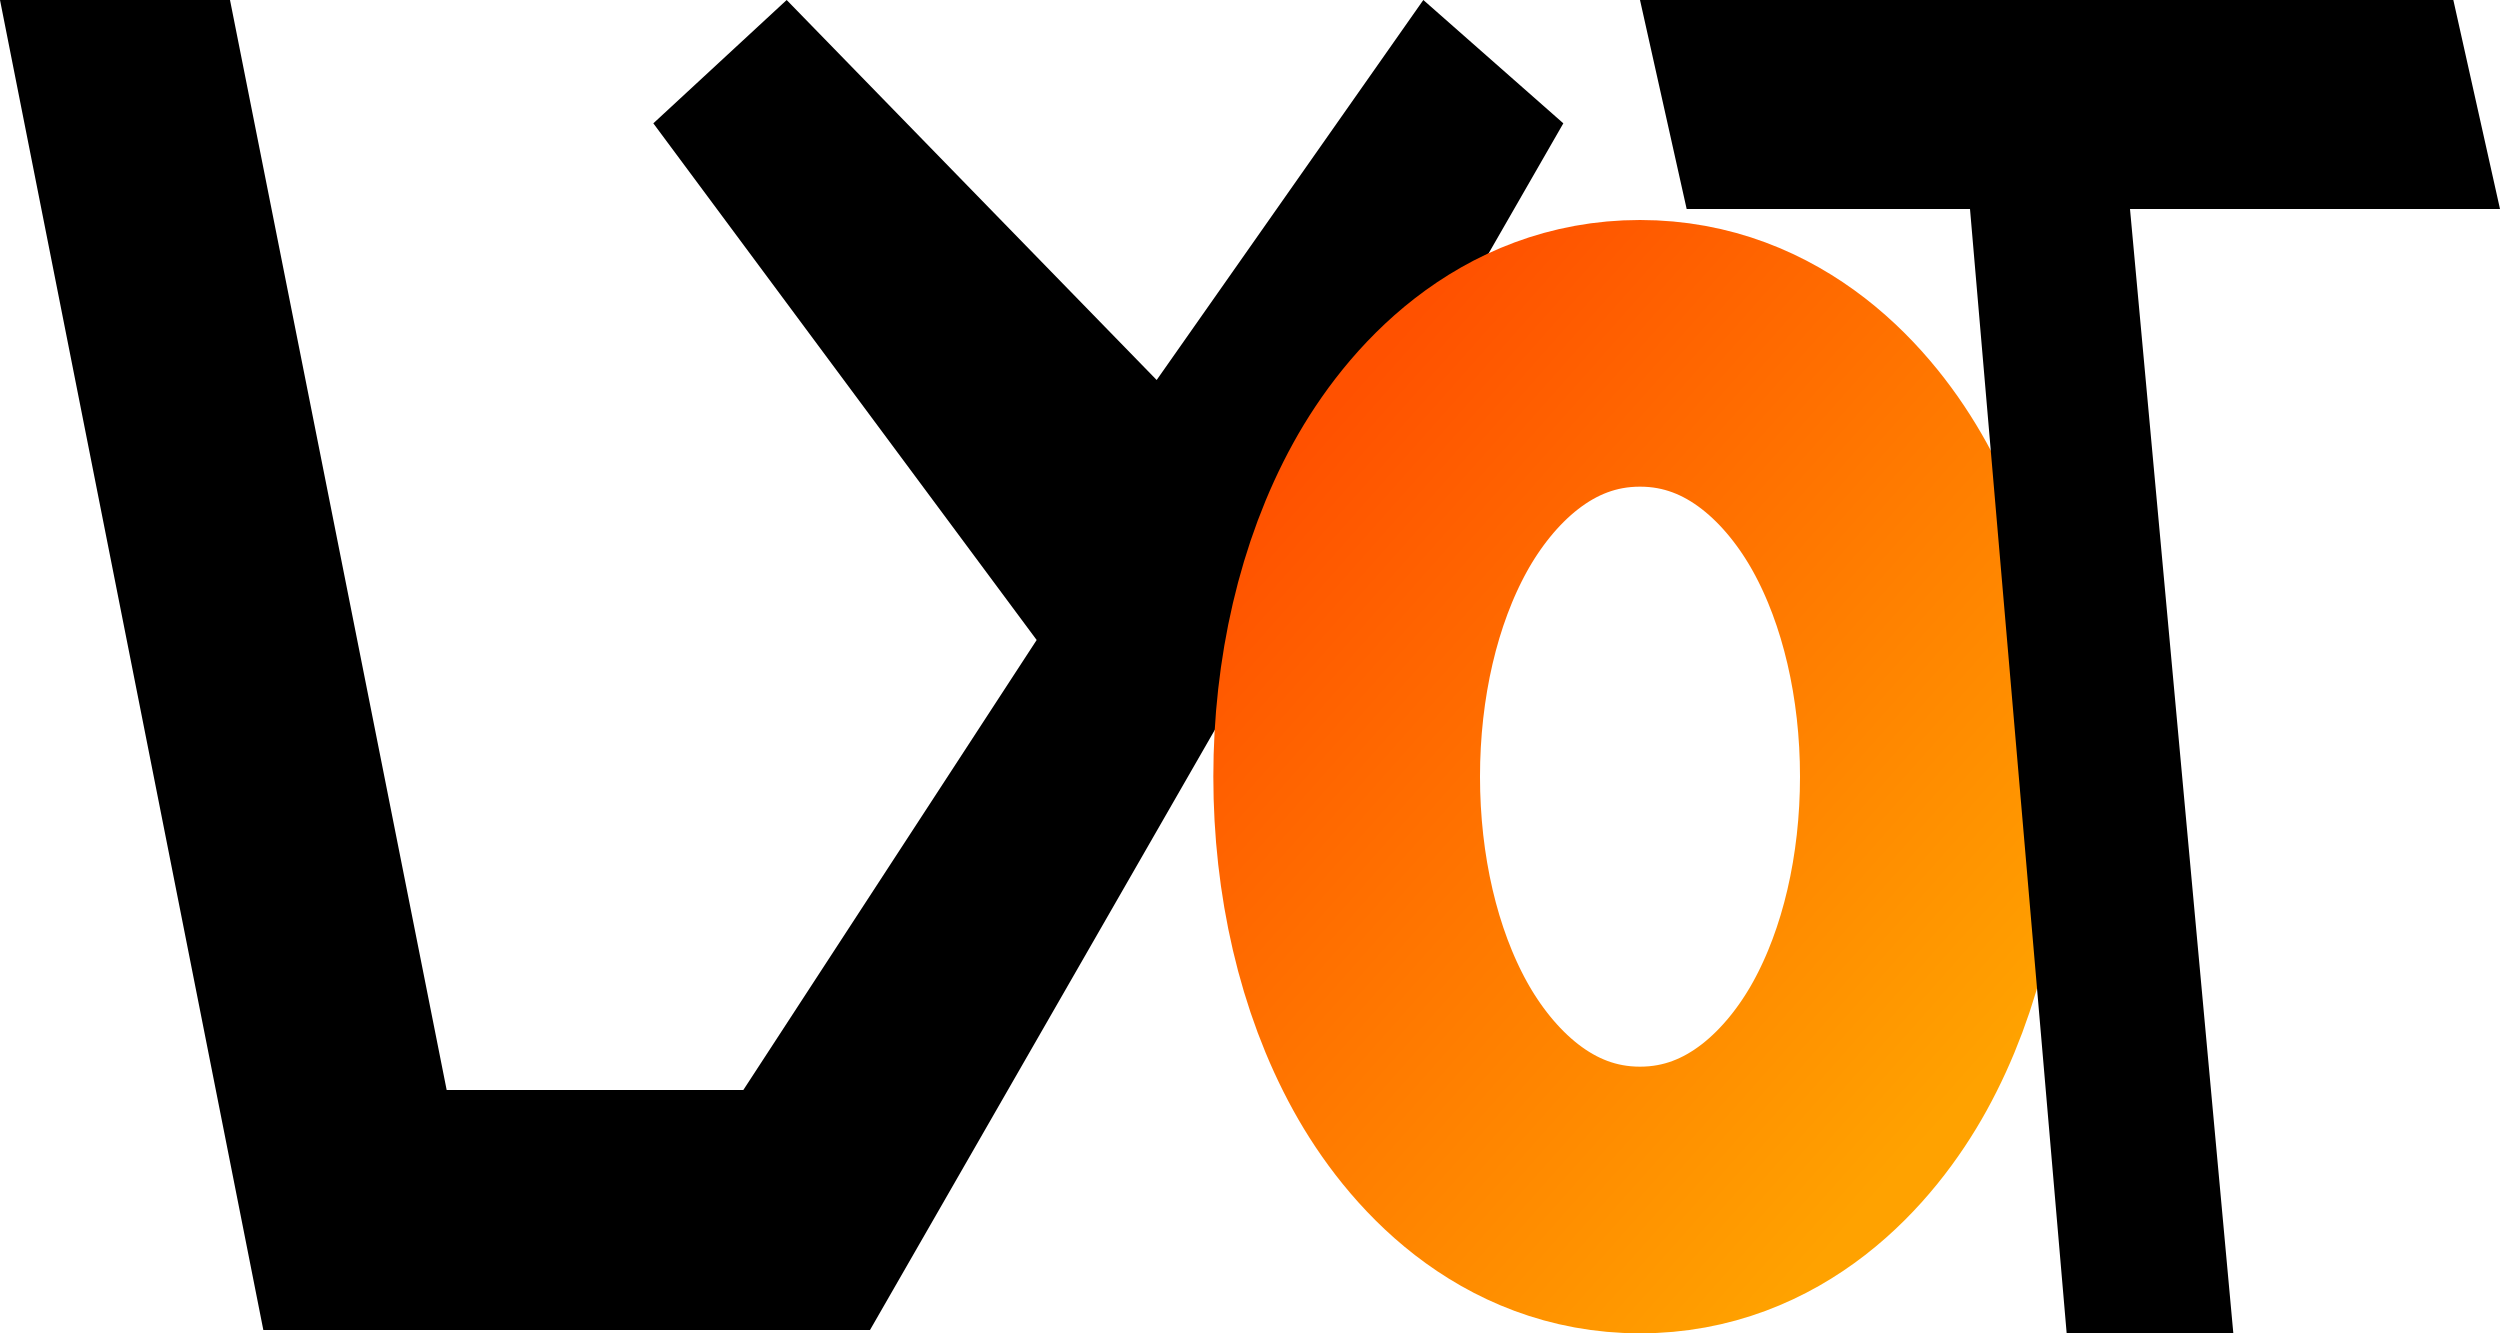 <svg width="375" height="200" viewBox="0 0 375 200" fill="none" xmlns="http://www.w3.org/2000/svg">
<path d="M39.5 199.5L0 0H34.5L67 163.5H111.5L155.5 96L98 18.5L118 0L173.5 57L213.5 0L234.5 18.5L130.5 199.5H39.5Z" fill="black"/>
<path d="M246 180C263.26 180 274.606 167.57 280.482 156.921C286.748 145.564 290 131.235 290 116.5C290 101.765 286.748 87.436 280.482 76.079C274.606 65.43 263.26 53 246 53C228.74 53 217.394 65.43 211.518 76.079C205.252 87.436 202 101.765 202 116.5C202 131.235 205.252 145.564 211.518 156.921C217.394 167.57 228.74 180 246 180Z" stroke="url(#paint0_linear_0_1)" stroke-width="40"/>
<path d="M310 200L295.5 31.351H253L246 0H368L375 31.351H319.5L335 200H310Z" fill="black"/>
<defs>
<linearGradient id="paint0_linear_0_1" x1="194.5" y1="67.5" x2="299" y2="160" gradientUnits="userSpaceOnUse">
<stop stop-color="#FF5100"/>
<stop offset="1" stop-color="#FFA200"/>
</linearGradient>
</defs>
</svg>
